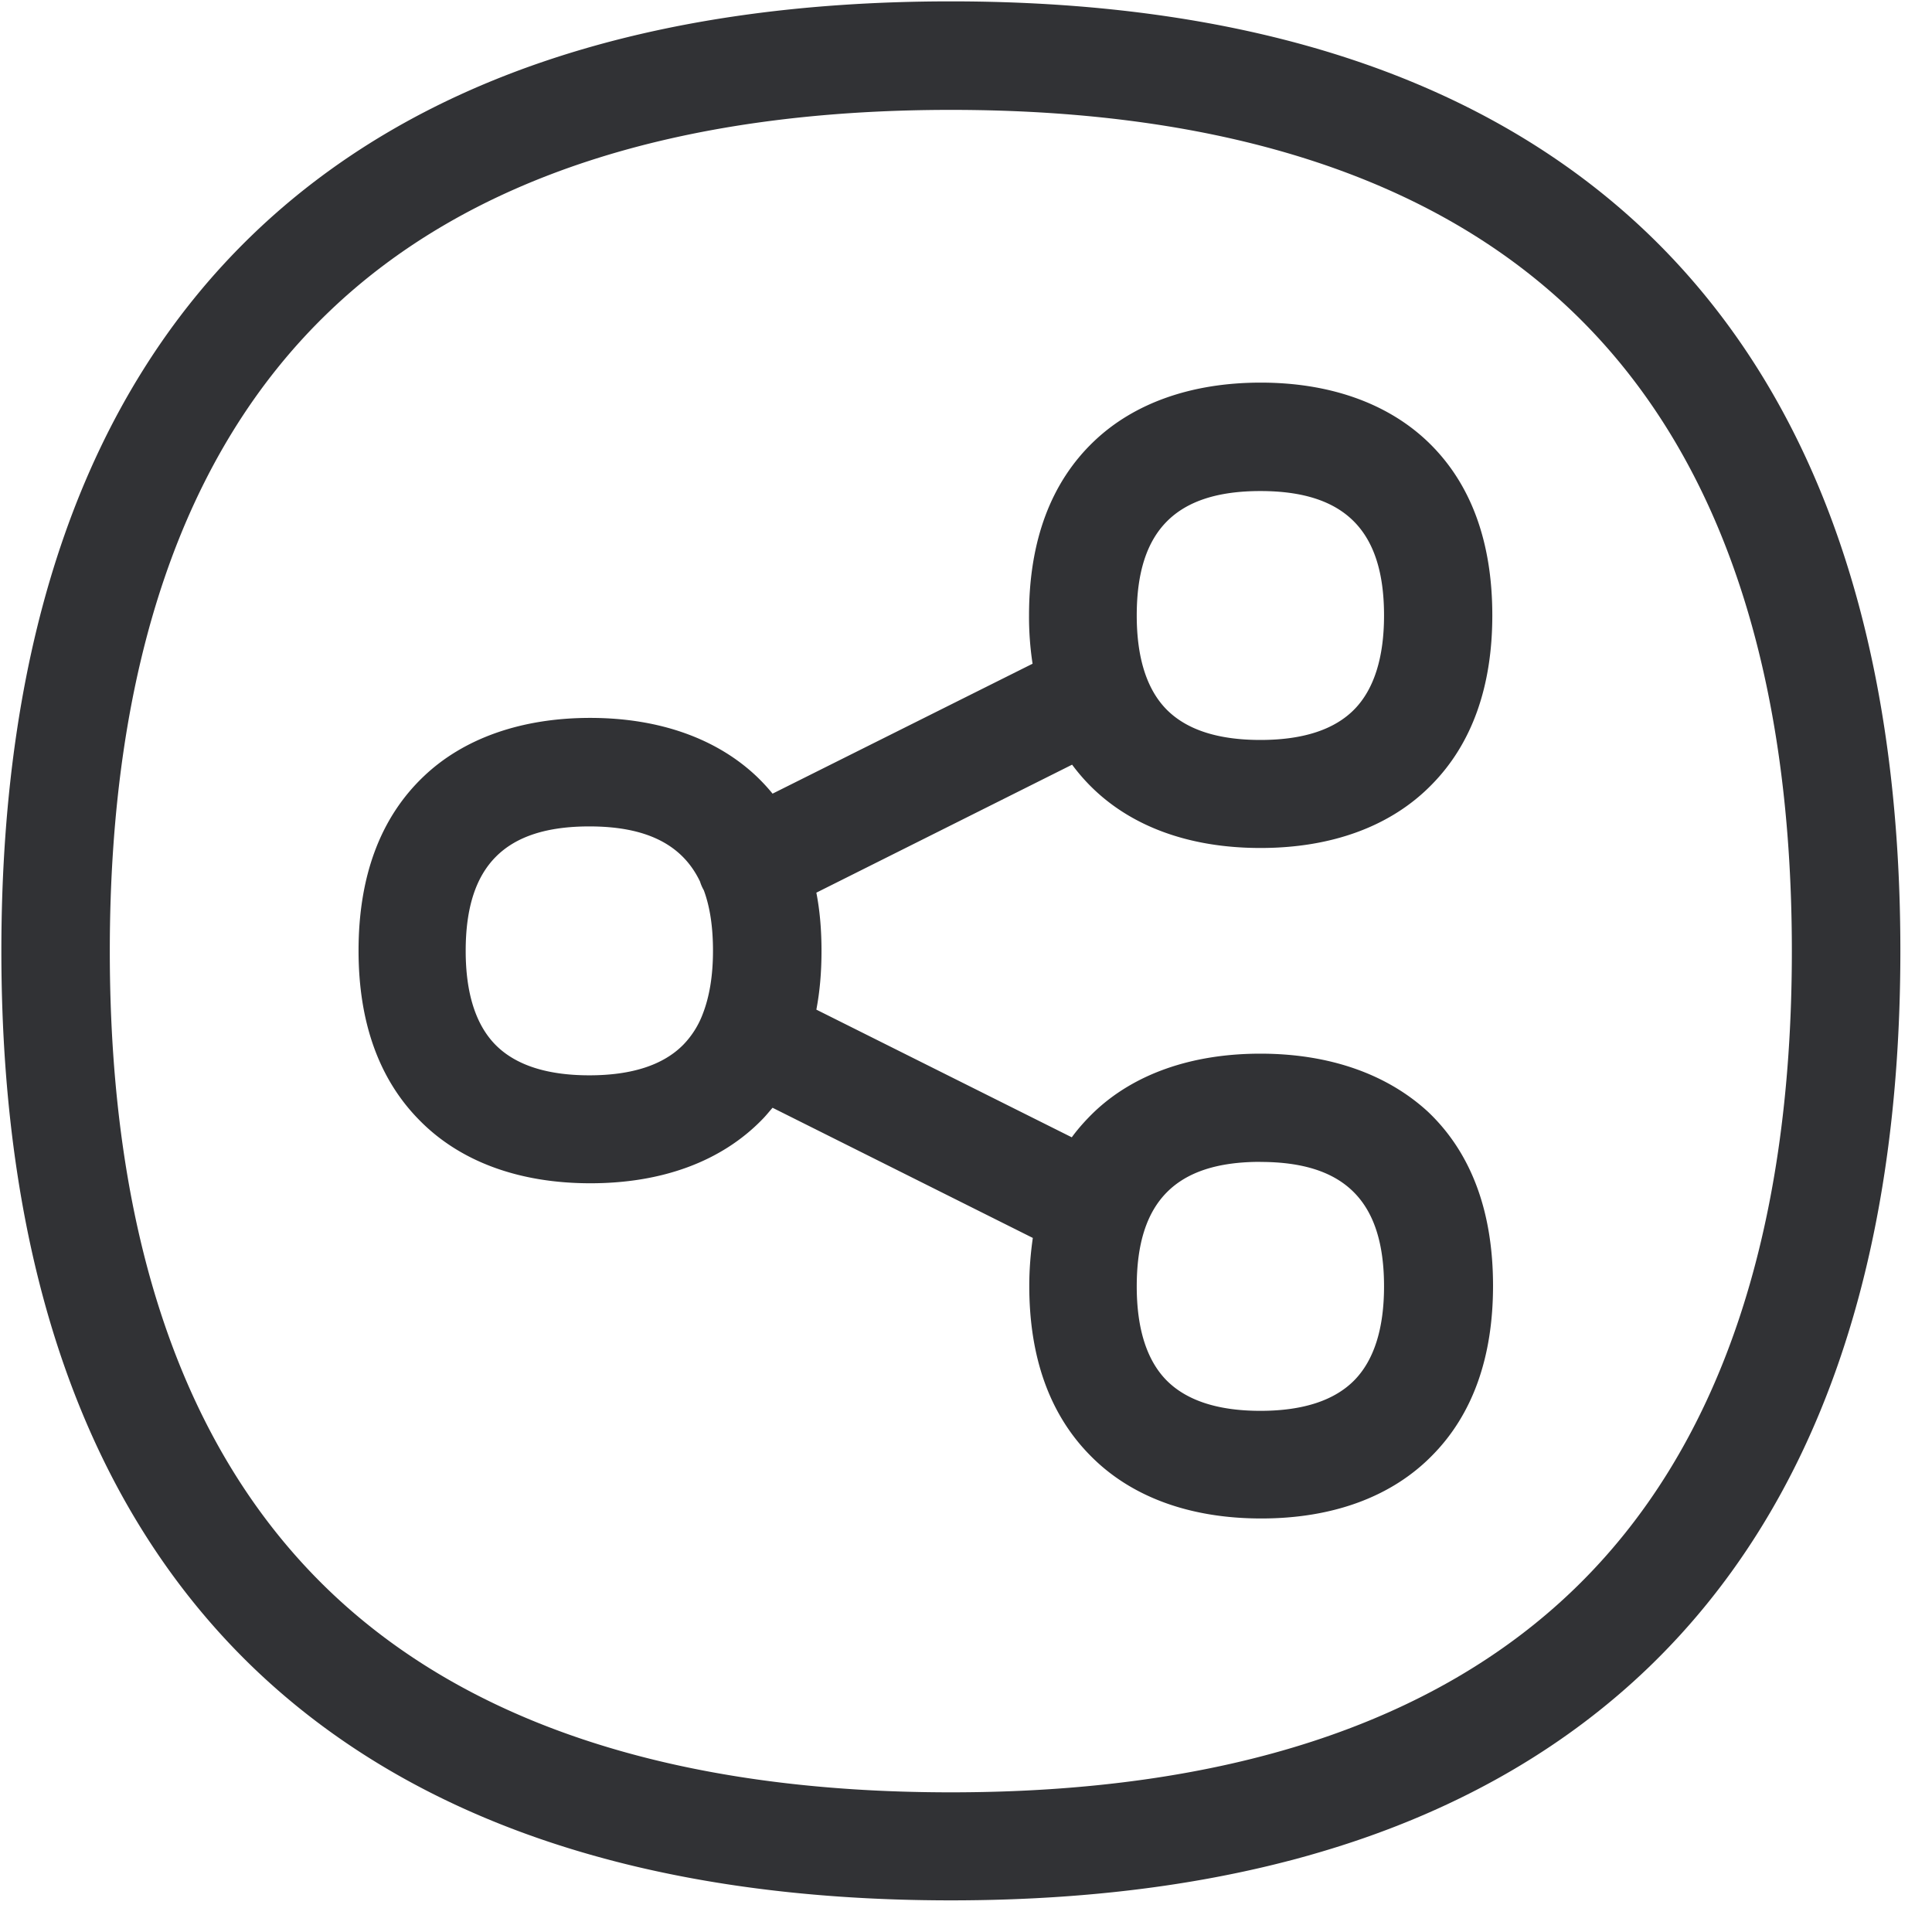 <svg width="24" height="24" xmlns="http://www.w3.org/2000/svg"><path d="M11.812.017c3.761 0 6.675.975 8.672 2.897 2.07 1.997 3.123 4.989 3.123 8.898s-1.052 6.9-3.123 8.897c-1.997 1.923-4.914 2.898-8.672 2.898-3.758 0-6.676-.975-8.673-2.898C1.07 18.713.017 15.721.017 11.812c0-3.906 1.049-6.901 3.122-8.898C5.133.992 8.05.017 11.812.017zm0 1.348c-3.399 0-6.004.847-7.738 2.52-1.798 1.732-2.71 4.4-2.71 7.93 0 3.53.912 6.195 2.71 7.93 1.734 1.673 4.34 2.52 7.738 2.52 3.398 0 6.003-.847 7.738-2.52 1.798-1.732 2.709-4.4 2.709-7.93 0-3.53-.911-6.195-2.71-7.93-1.734-1.673-4.339-2.52-7.737-2.52zm3.849 3.388c.85 0 1.566.252 2.067.726.538.51.81 1.24.81 2.165 0 .884-.252 1.593-.75 2.1-.504.518-1.24.79-2.13.79-.892 0-1.628-.272-2.132-.79a2.433 2.433 0 01-.208-.245l-3.177 1.59c.044.225.064.467.064.723 0 .259-.02.5-.064.73l3.173 1.586c.081-.111.175-.215.276-.313.497-.474 1.213-.726 2.067-.726.854 0 1.57.252 2.08.72.539.51.81 1.24.81 2.164 0 .884-.251 1.593-.749 2.1-.504.519-1.24.79-2.13.79-.892 0-1.628-.271-2.132-.79-.497-.507-.75-1.212-.75-2.1 0-.208.017-.407.044-.595l-3.233-1.617c-.044.05-.084.101-.131.148-.505.518-1.24.79-2.132.79-.89 0-1.626-.272-2.13-.79-.498-.507-.75-1.213-.75-2.1 0-.925.272-1.654.81-2.165.497-.474 1.217-.726 2.067-.726.85 0 1.566.252 2.067.726.07.067.138.14.199.215l3.23-1.614a3.839 3.839 0 01-.044-.601c0-.925.272-1.654.81-2.165.498-.474 1.214-.726 2.068-.726zm-.004 9.68c-1.049 0-1.536.491-1.536 1.547 0 .524.124.914.366 1.163.25.255.642.383 1.17.383.528 0 .921-.128 1.17-.383.242-.249.366-.639.366-1.163 0-1.056-.487-1.546-1.536-1.546zm-8.336-4.167c-1.049 0-1.536.49-1.536 1.546 0 .524.124.914.366 1.163.249.255.642.383 1.17.383.528 0 .921-.128 1.17-.383a1.108 1.108 0 00.238-.377c.084-.215.128-.477.128-.786 0-.296-.037-.545-.114-.753a.515.515 0 01-.047-.108c-.222-.464-.672-.685-1.375-.685zM15.657 6.1c-1.049 0-1.536.49-1.536 1.546 0 .524.124.914.366 1.163.25.256.642.383 1.17.383.528 0 .921-.127 1.17-.383.242-.249.366-.642.366-1.163 0-1.055-.487-1.546-1.536-1.546z" fill="#313235" fill-rule="nonzero"/></svg>